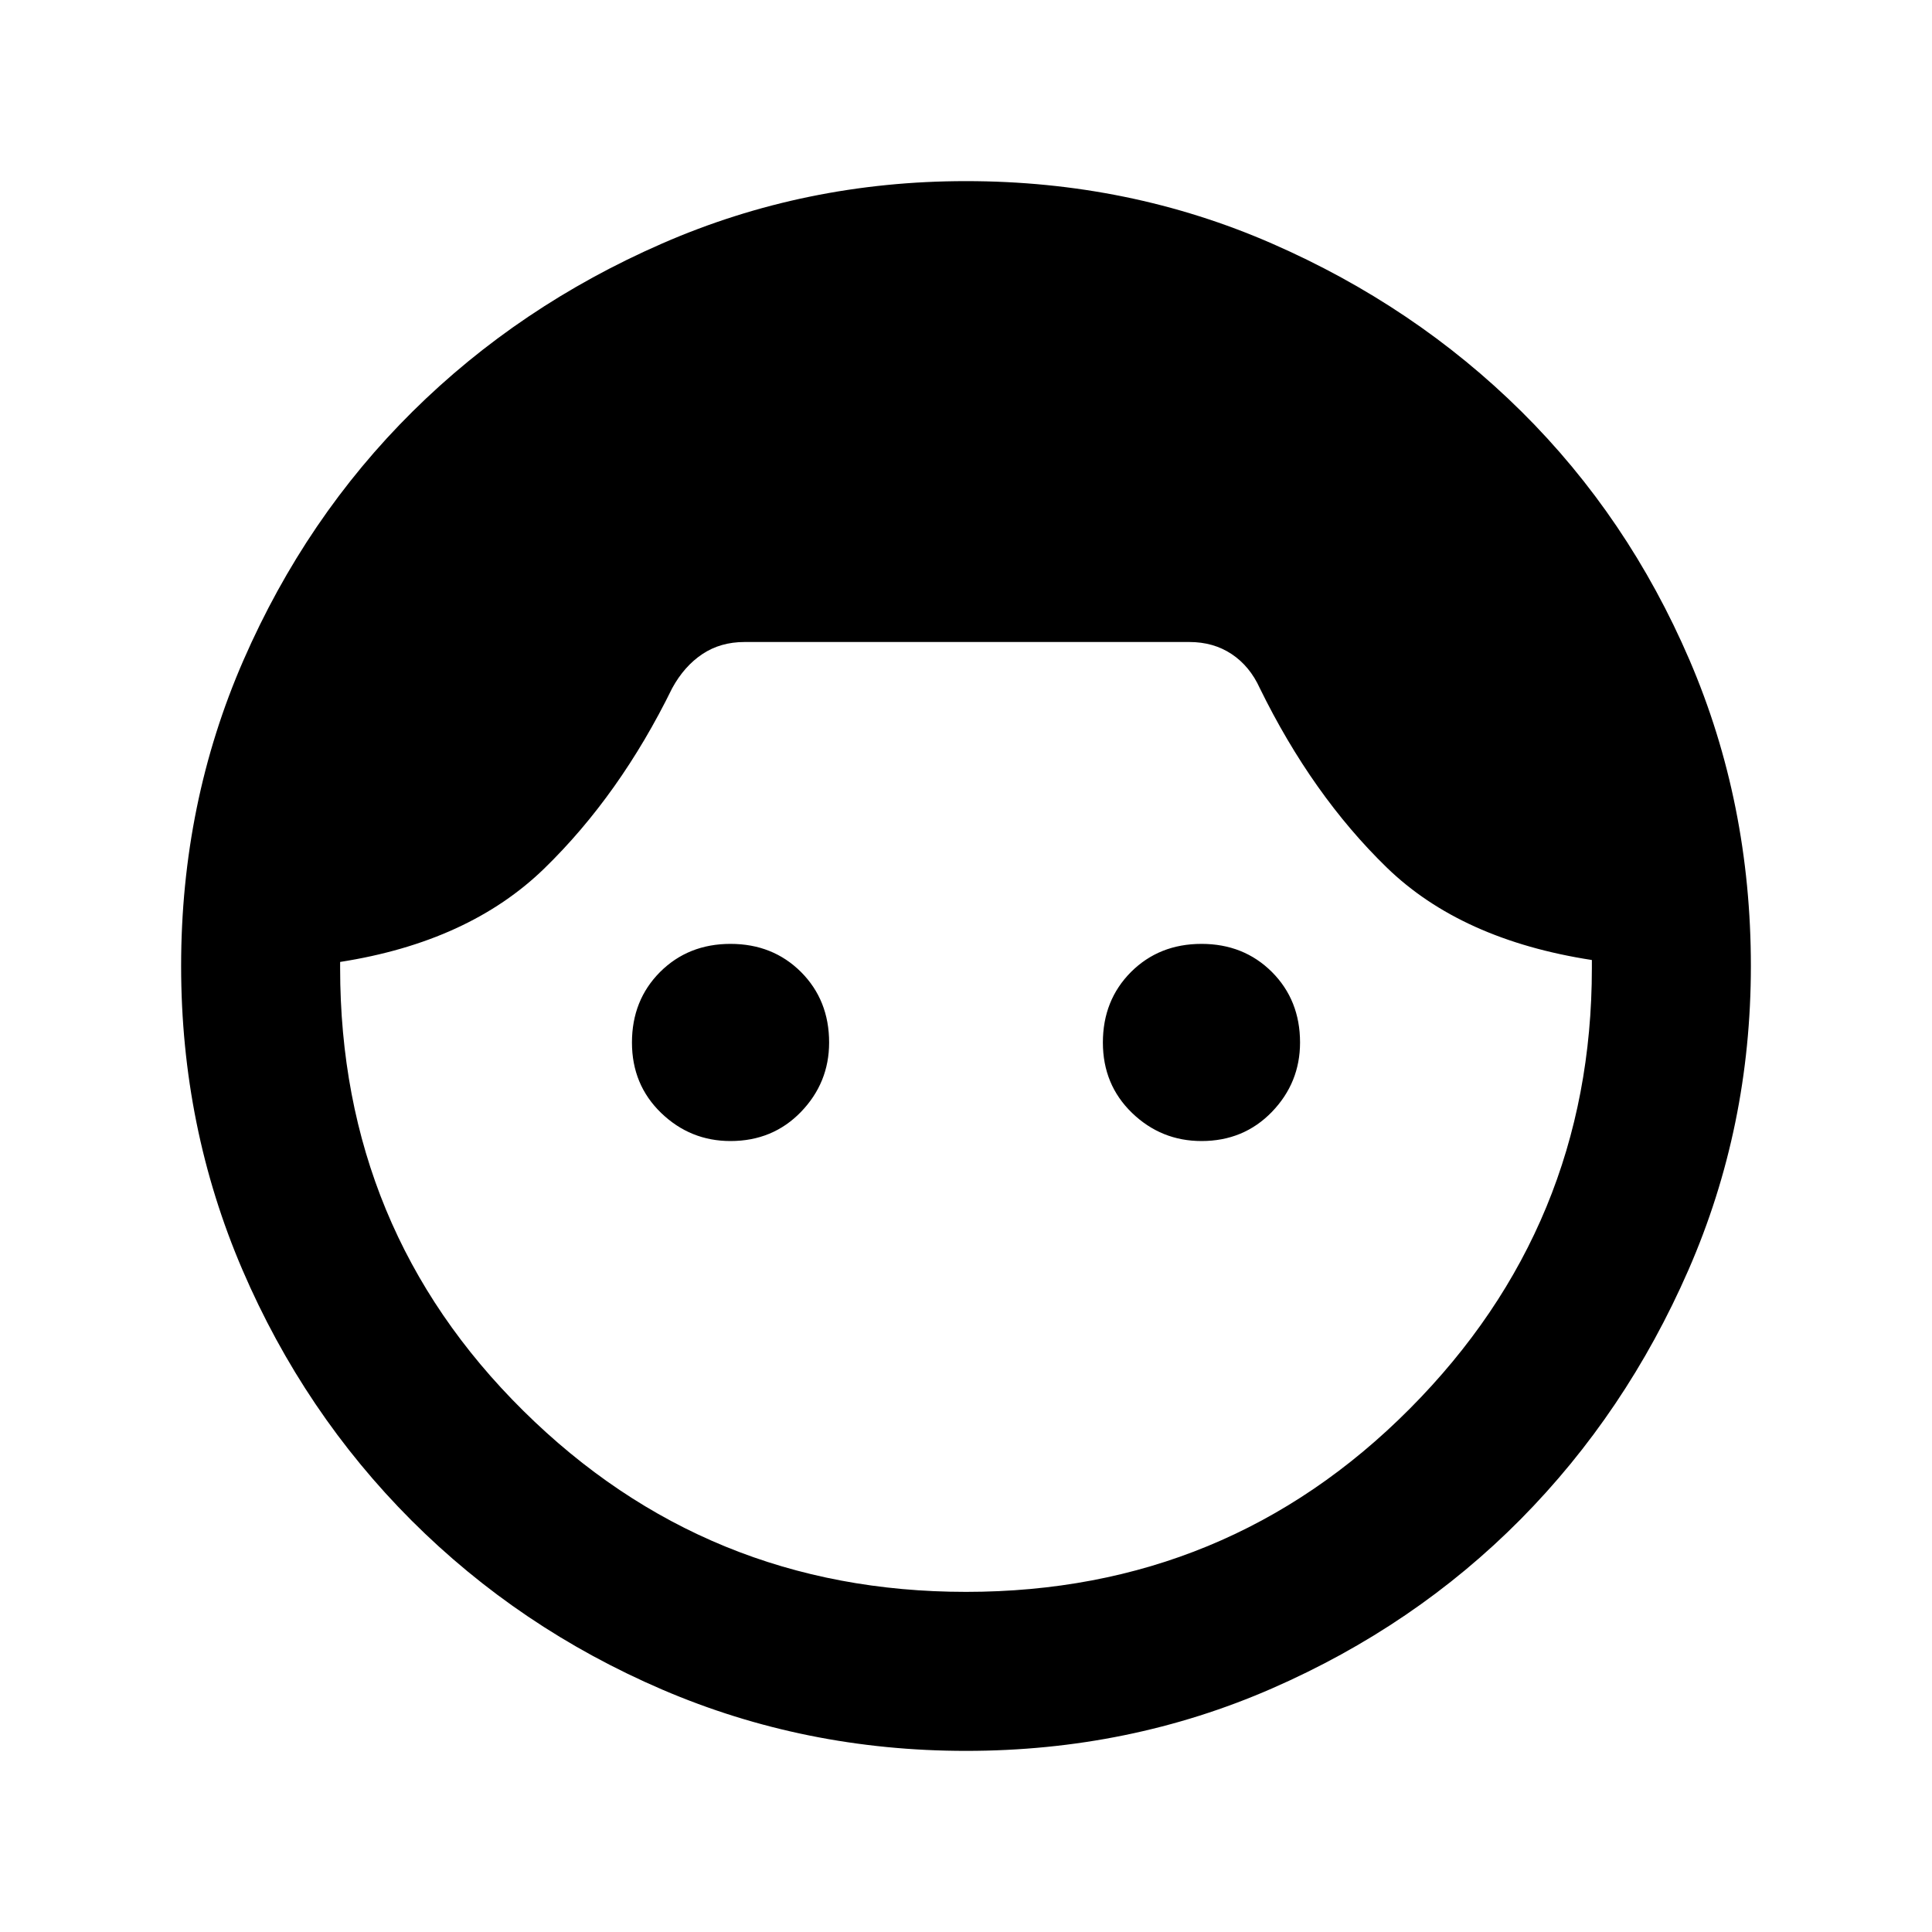 <svg xmlns="http://www.w3.org/2000/svg" height="20" width="20"><path d="M10 18.125q-1.667 0-3.146-.635-1.479-.636-2.594-1.75-1.114-1.115-1.75-2.594-.635-1.479-.635-3.146 0-1.688.646-3.167.646-1.479 1.75-2.573 1.104-1.093 2.583-1.739Q8.333 1.875 10 1.875q1.688 0 3.167.646 1.479.646 2.583 1.739 1.104 1.094 1.74 2.573.635 1.479.635 3.167 0 1.667-.646 3.146-.646 1.479-1.739 2.583-1.094 1.104-2.573 1.75-1.479.646-3.167.646Zm0-1.646q2.708 0 4.594-1.896 1.885-1.895 1.885-4.562v-.083q-1.354-.209-2.125-.959-.771-.75-1.312-1.854-.104-.229-.292-.354-.188-.125-.438-.125H7.708q-.25 0-.437.125-.188.125-.313.354-.541 1.104-1.323 1.865-.781.76-2.114.968v.063q0 2.708 1.896 4.583Q7.312 16.479 10 16.479Zm-2.438-4.667q-.416 0-.718-.291-.302-.292-.302-.729 0-.438.291-.73.292-.291.729-.291.438 0 .73.291.291.292.291.73 0 .416-.291.718-.292.302-.73.302Zm4.876 0q-.417 0-.719-.291-.302-.292-.302-.729 0-.438.291-.73.292-.291.73-.291.437 0 .729.291.291.292.291.73 0 .416-.291.718-.292.302-.729.302Z"/></svg>
